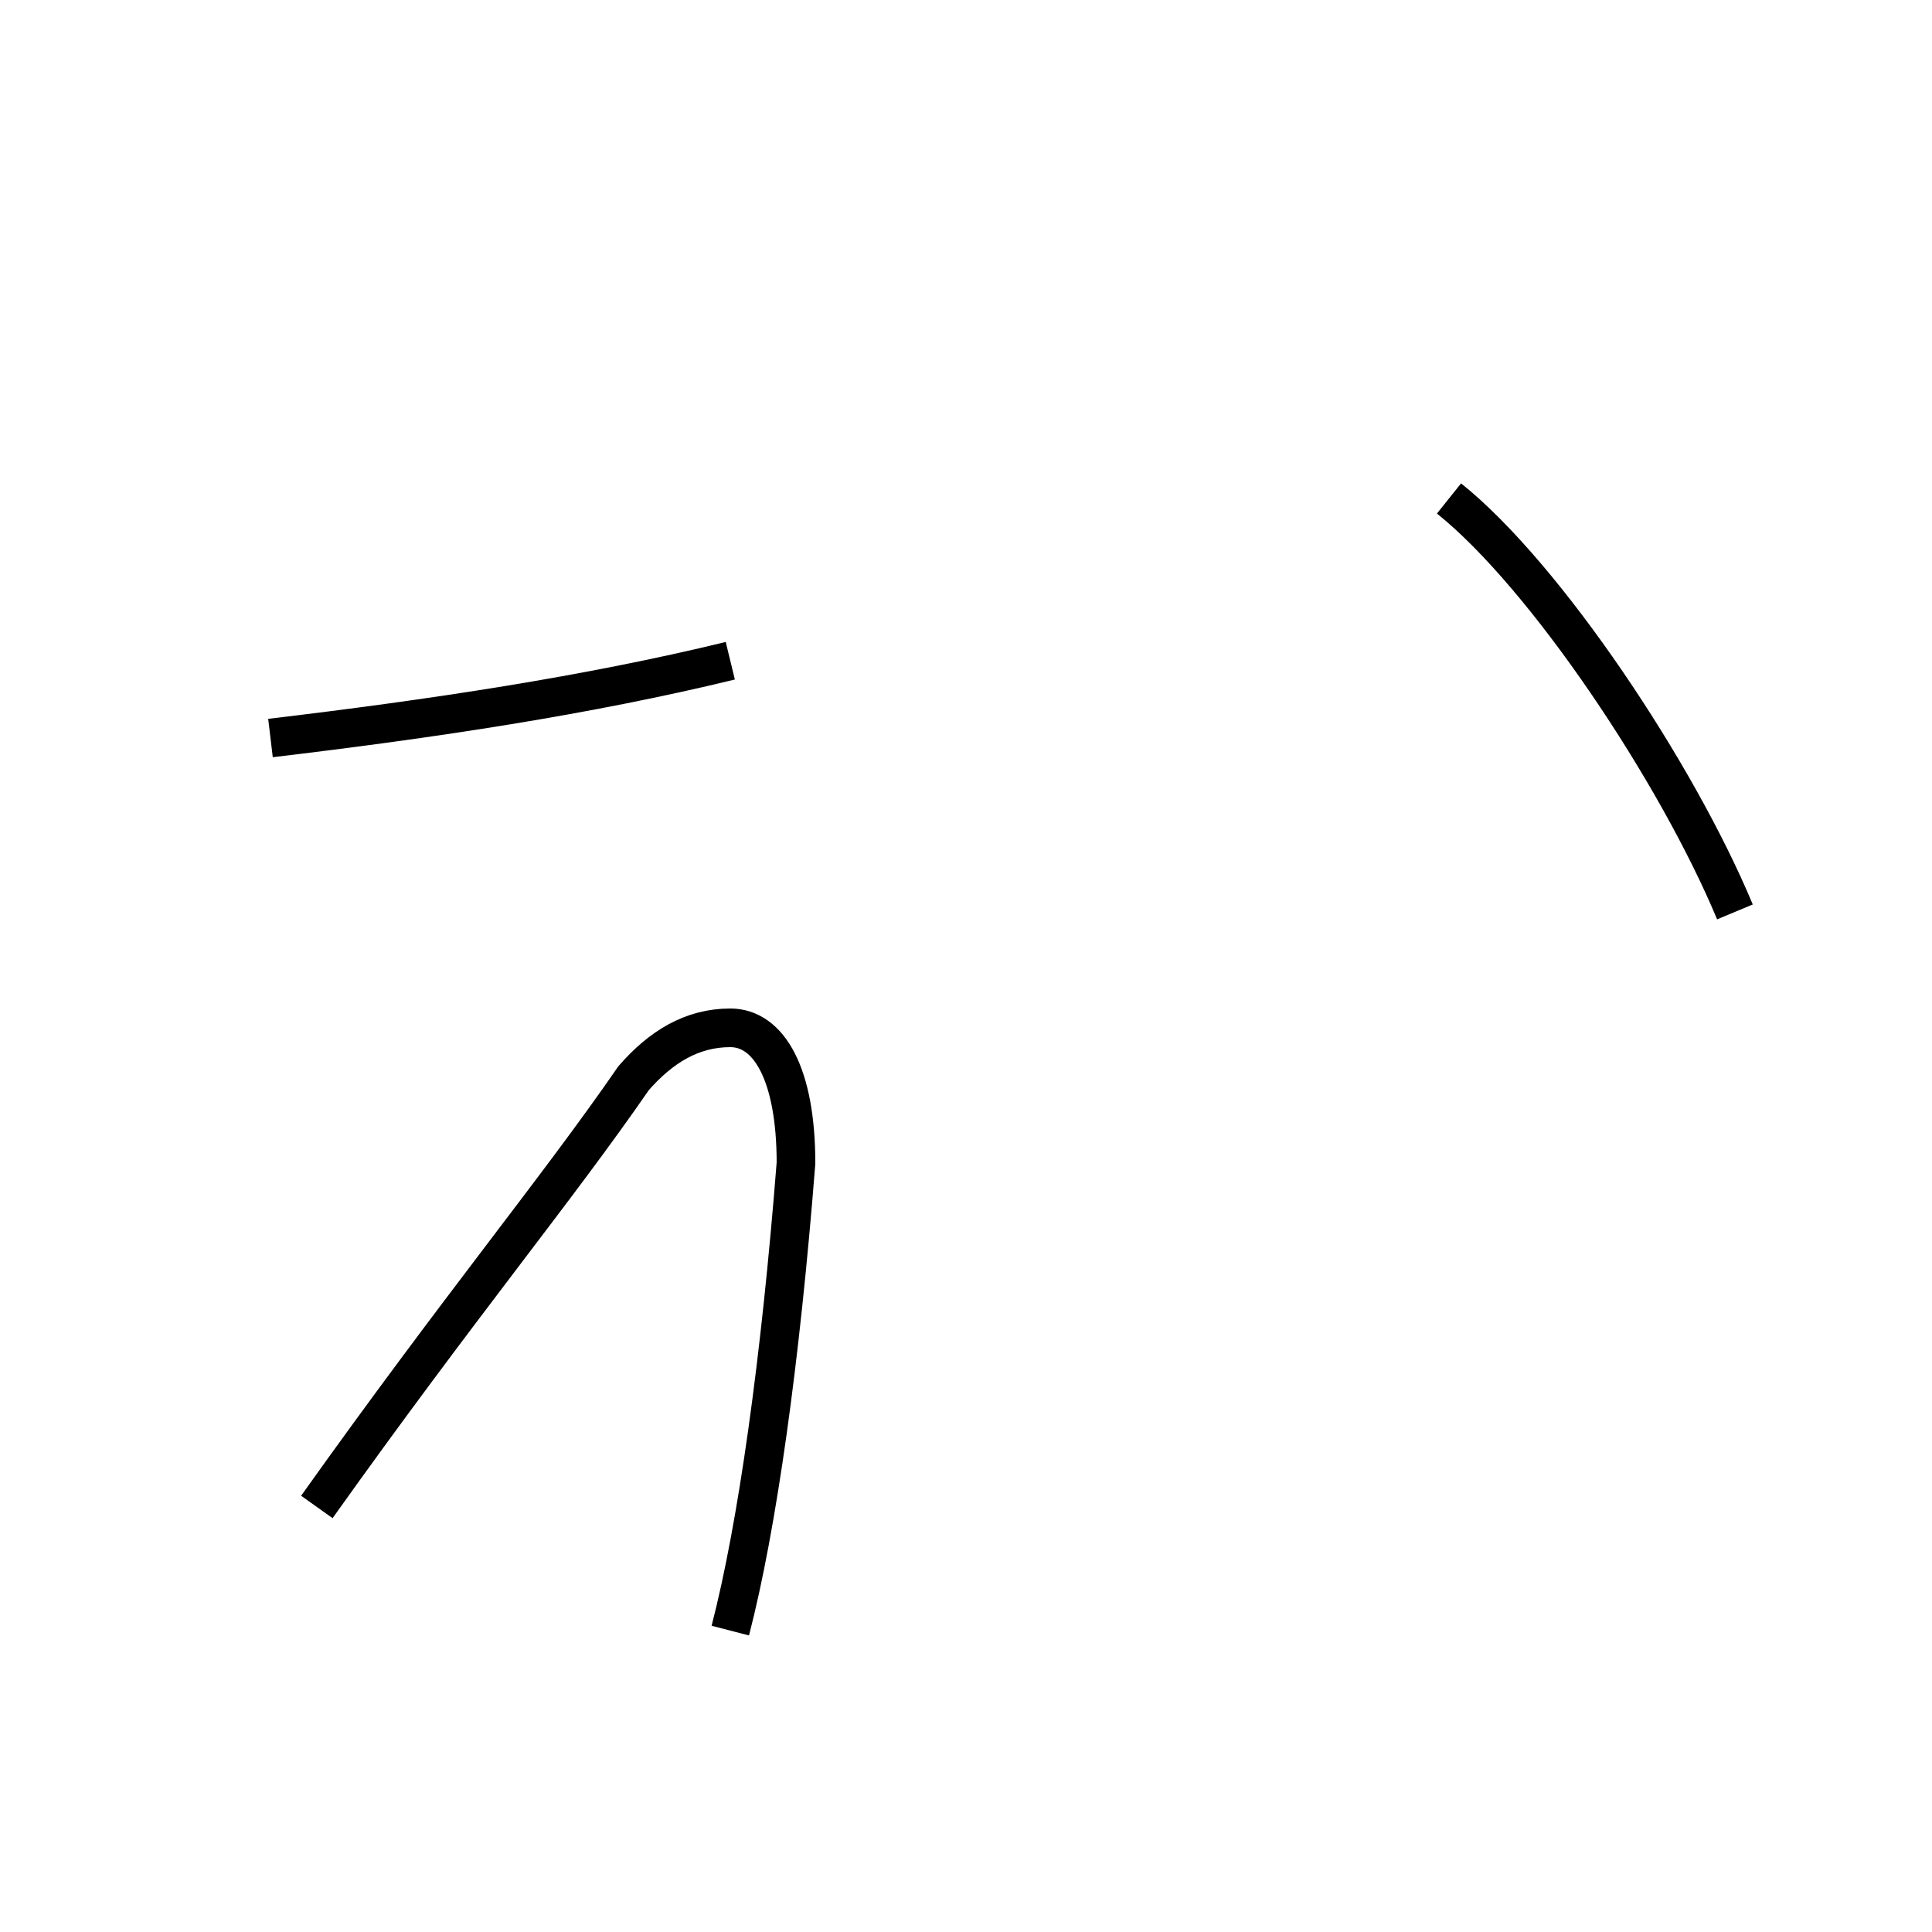 <?xml version='1.0' encoding='utf8'?>
<svg viewBox="0.0 -44.0 50.0 50.0" version="1.1" xmlns="http://www.w3.org/2000/svg">
<rect x="0.0" y="-44.0" width="50.0" height="50.0" fill="#808080" stroke="none"/>
<rect x="-1000" y="-1000" width="2000" height="2000" stroke="white" fill="white"/>
<g style="fill:none; stroke:#000000;  stroke-width:1">
<path d="M 7.0 24.9 C 11.2 25.4 15.2 26.0 18.9 26.9 M 18.9 1.8 C 19.6 4.5 20.2 8.8 20.6 13.9 C 20.6 16.2 19.9 17.4 18.9 17.4 C 17.9 17.4 17.1 16.9 16.4 16.1 C 14.4 13.2 11.9 10.2 8.2 5.0 M 44.9 20.4 C 43.4 24.0 40.0 29.1 37.5 31.1" transform="scale(1, -1)" />
</g>
</svg>